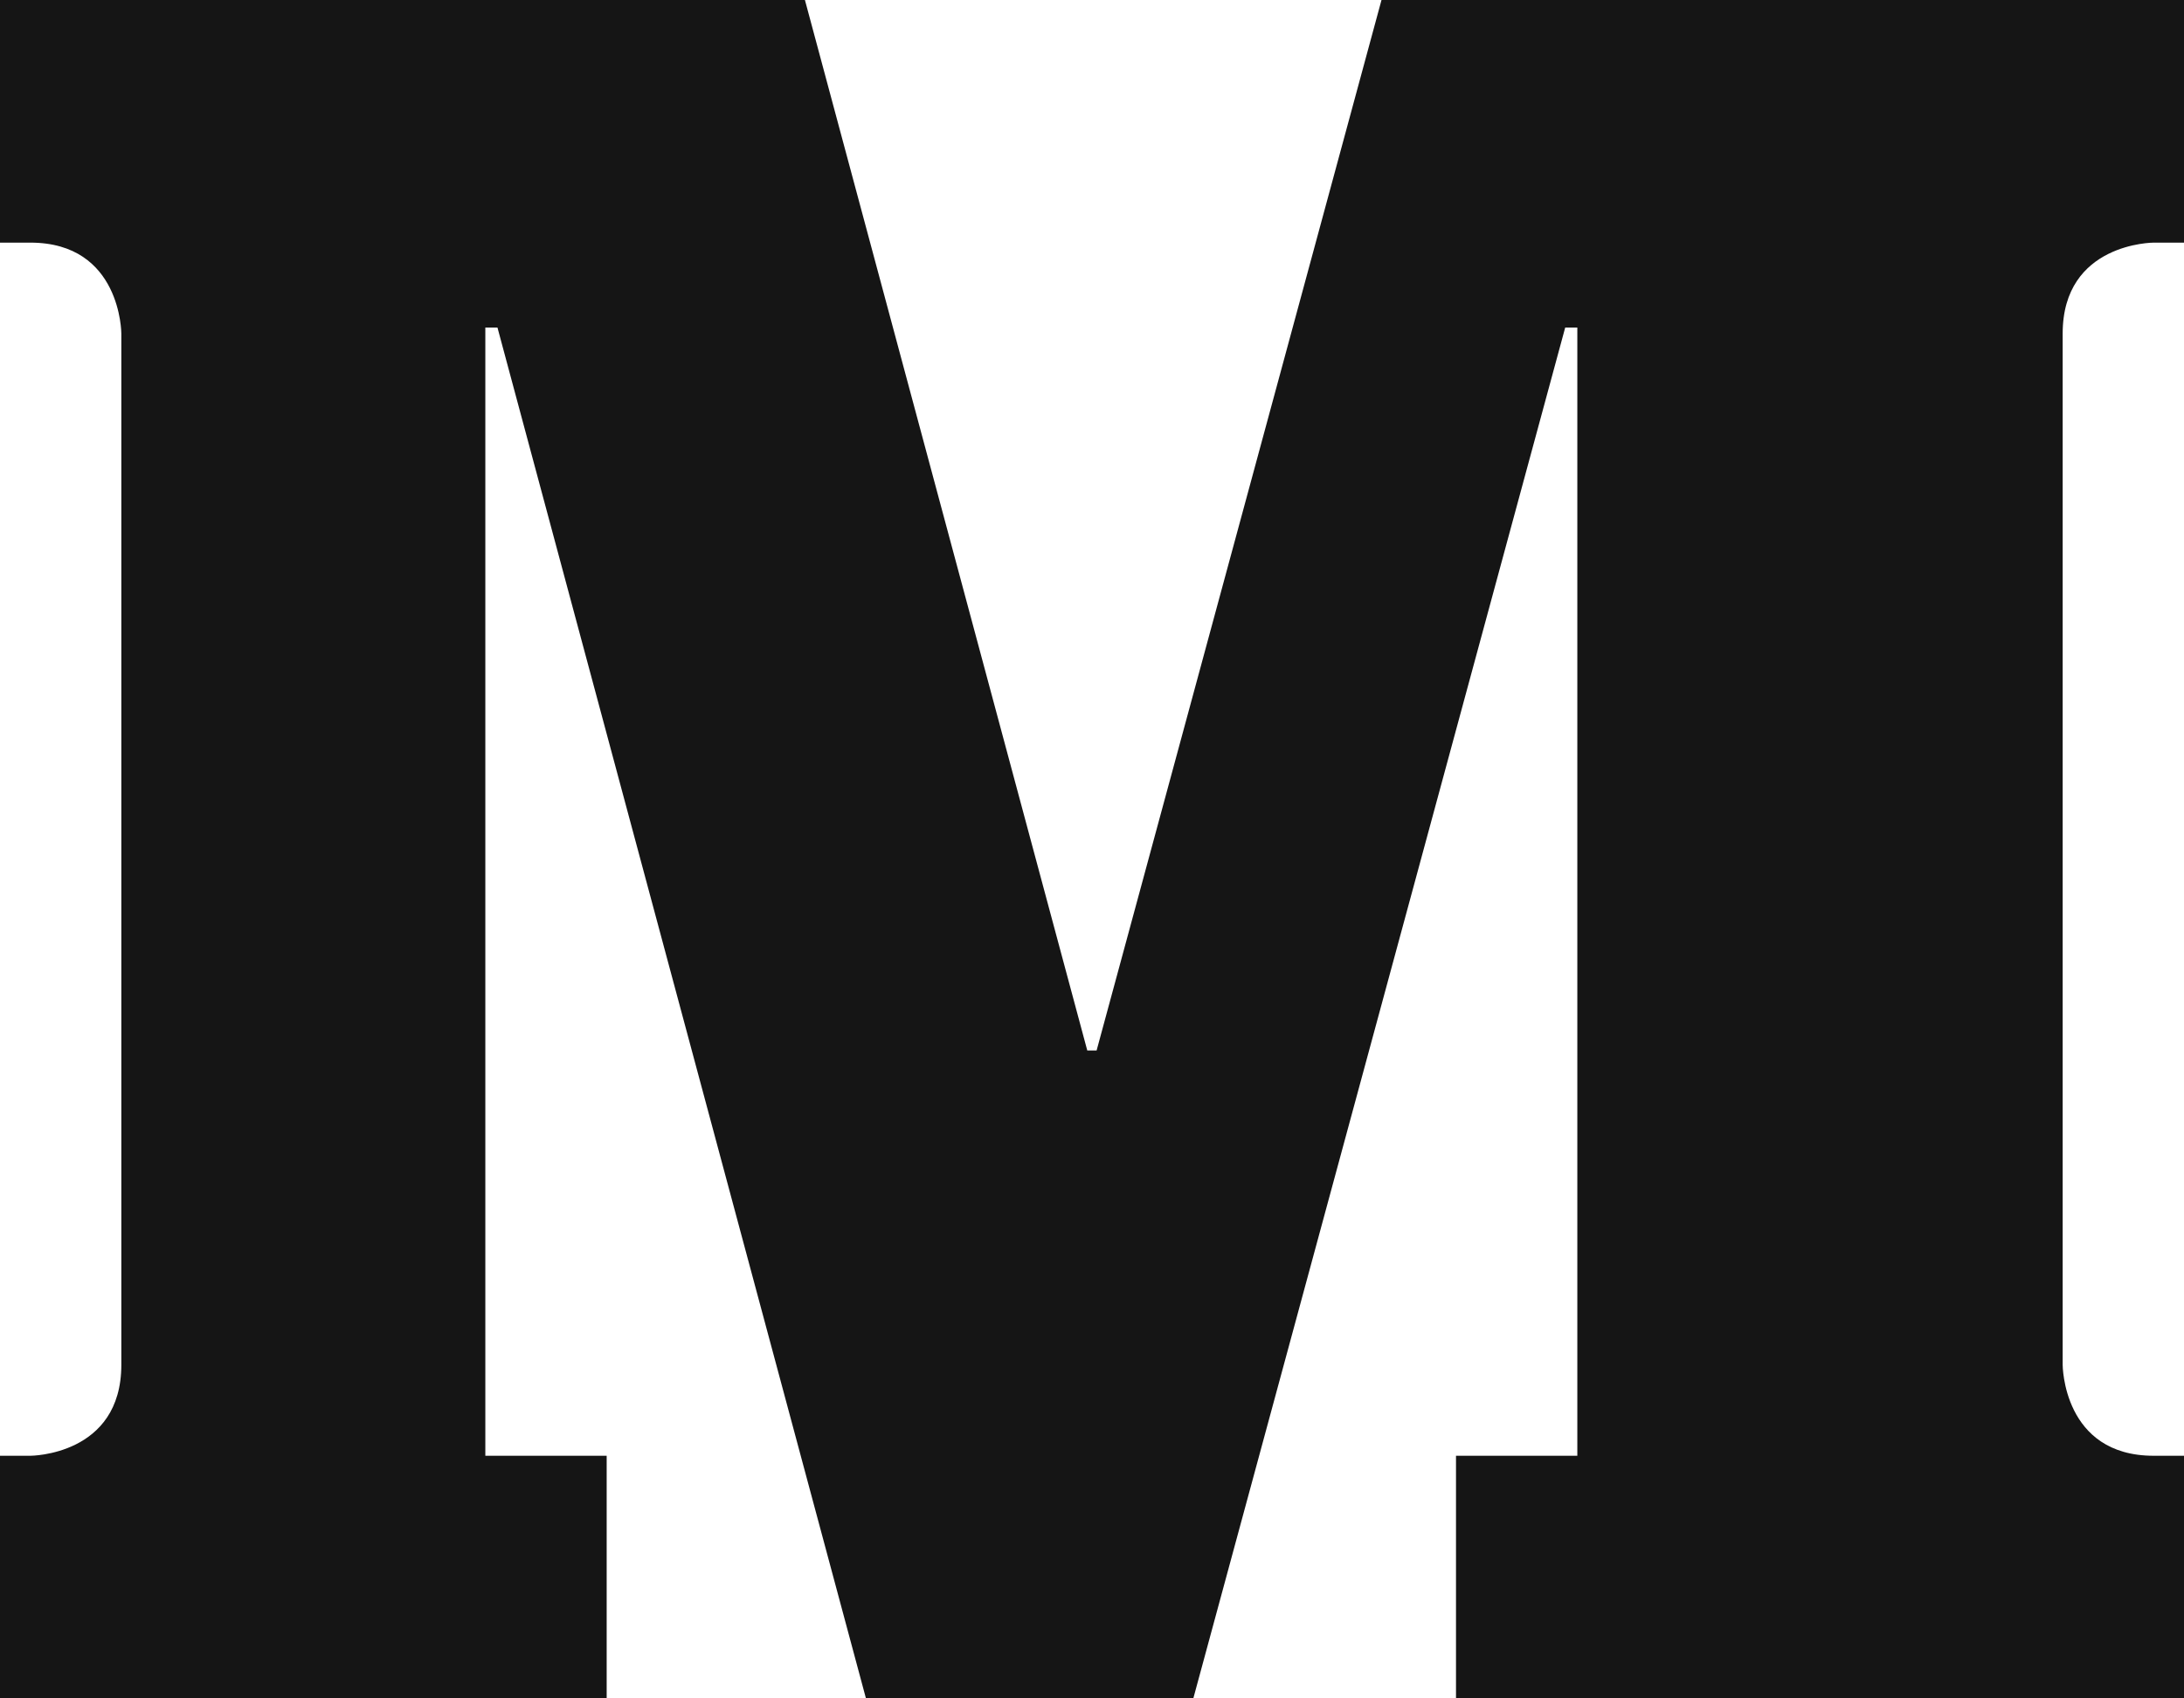 <?xml version="1.0" encoding="UTF-8"?>
<svg width="18px" height="14px" viewBox="0 0 18 14" version="1.1" xmlns="http://www.w3.org/2000/svg" xmlns:xlink="http://www.w3.org/1999/xlink">
    <!-- Generator: Sketch 60.1 (88133) - https://sketch.com -->
    <title>medium</title>
    <desc>Created with Sketch.</desc>
    <g id="Mobile" stroke="none" stroke-width="1" fill="none" fill-rule="evenodd">
        <g transform="translate(-180, -394)" fill="#151515" fill-rule="nonzero" id="Group-2">
            <g transform="translate(180, 390)">
                <path d="M17.75,6 C17.75,6 17,6 17,6.75 C17,7.5 17,15.25 17,15.25 C17,15.25 17,16 17.75,16 L18,16 L18,18 L12,18 L12,16 L13,16 L13,6.7 L12.9,6.7 L9.835,18 L7.137,18 L4.1,6.7 L4,6.7 L4,16 L5,16 L5,18 L2.84217094e-14,18 L2.84217094e-14,16 L0.25,16 C0.25,16 1,16 1,15.25 C1,14.5 1,6.75 1,6.75 C1,6.75 1,6 0.25,6 L2.84217094e-14,6 L2.84217094e-14,4 L6.634,4 L8.961,12.659 L9.038,12.659 L11.386,4 L18,4 L18,6 L17.75,6 Z" id="medium"></path>
            </g>
        </g>
    </g>
</svg>